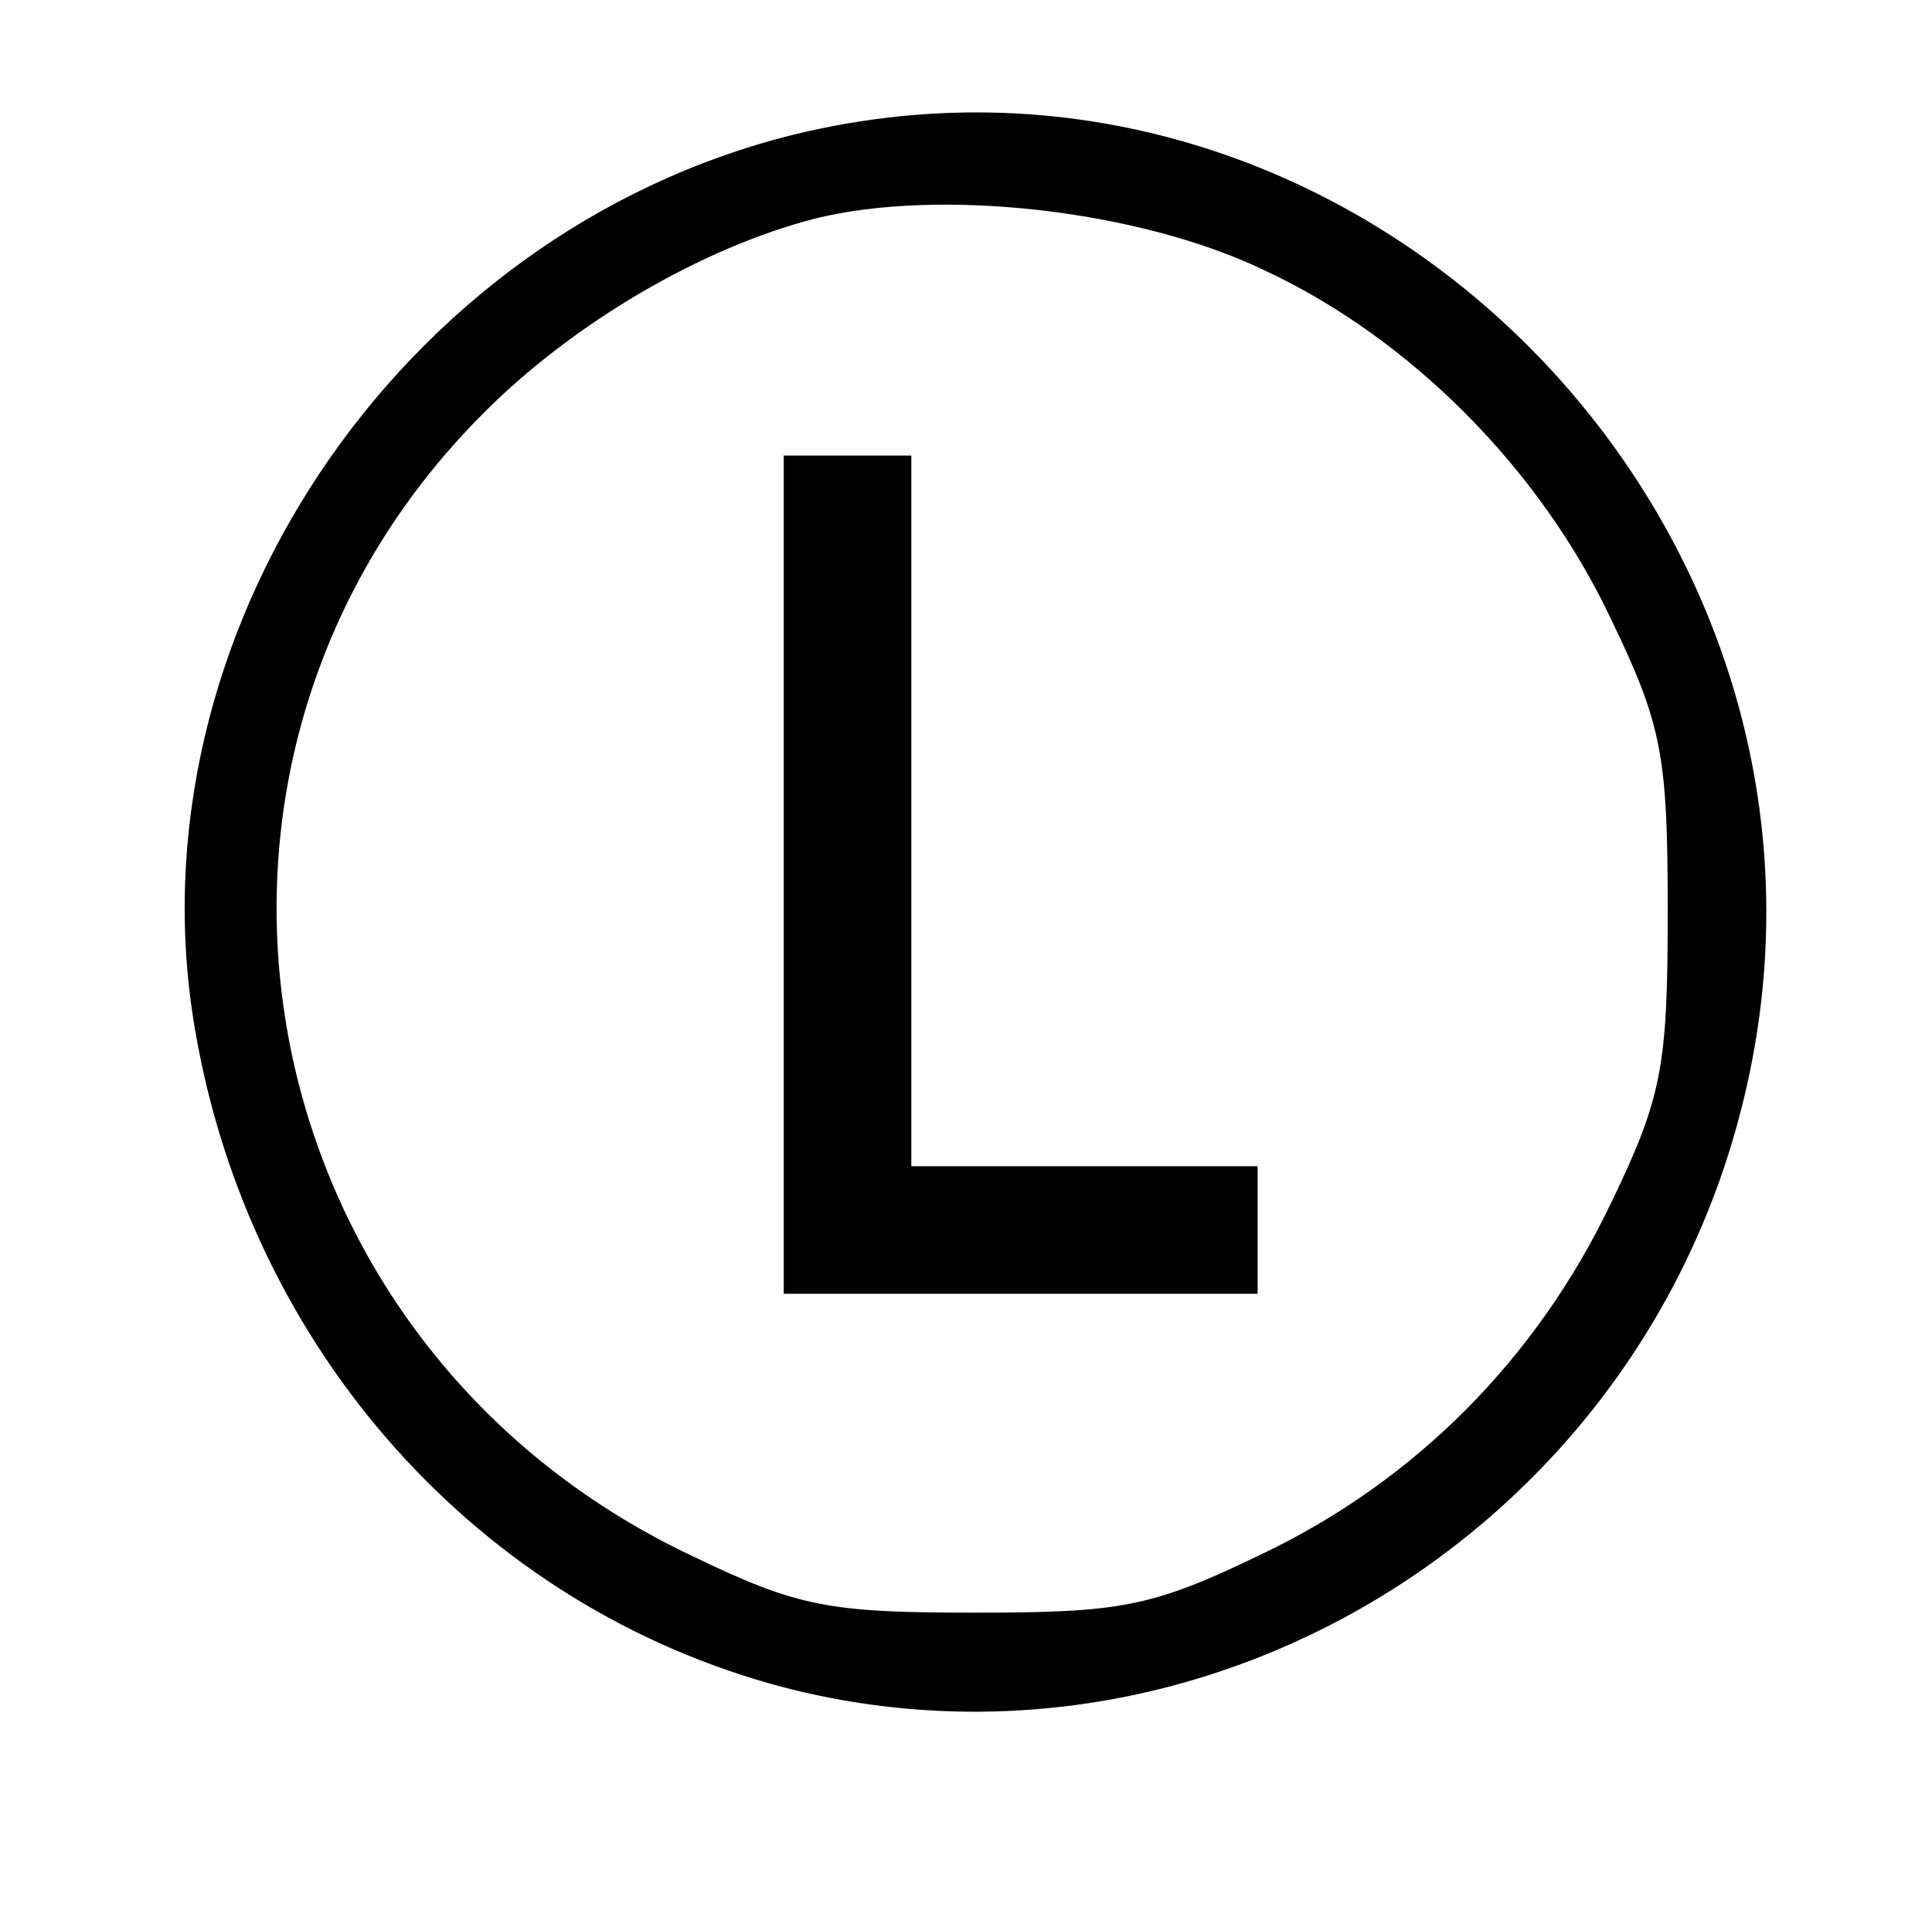 <?xml version="1.0" standalone="no"?>
<!DOCTYPE svg PUBLIC "-//W3C//DTD SVG 20010904//EN"
 "http://www.w3.org/TR/2001/REC-SVG-20010904/DTD/svg10.dtd">
<svg version="1.0" xmlns="http://www.w3.org/2000/svg"
 width="106pt" height="105pt" viewBox="0 0 106 105"
 preserveAspectRatio="xMidYMid meet">

<g transform="translate(0,105) scale(0.1,-0.1)"
fill="#000000" stroke="none">
<path d="M435 976 c-217 -54 -365 -276 -328 -491 30 -176 156 -317 323 -361
228 -59 465 83 525 316 82 316 -207 613 -520 536z m258 -74 c80 -37 152 -109
191 -192 28 -58 31 -75 31 -160 0 -85 -3 -102 -31 -160 -41 -86 -108 -153
-192 -193 -60 -29 -77 -32 -157 -32 -80 0 -97 3 -155 31 -248 117 -306 437
-114 628 49 49 119 90 181 106 68 17 177 5 246 -28z"/>
<path d="M430 570 l0 -230 130 0 130 0 0 35 0 35 -95 0 -95 0 0 195 0 195 -35
0 -35 0 0 -230z"/>
</g>
</svg>
